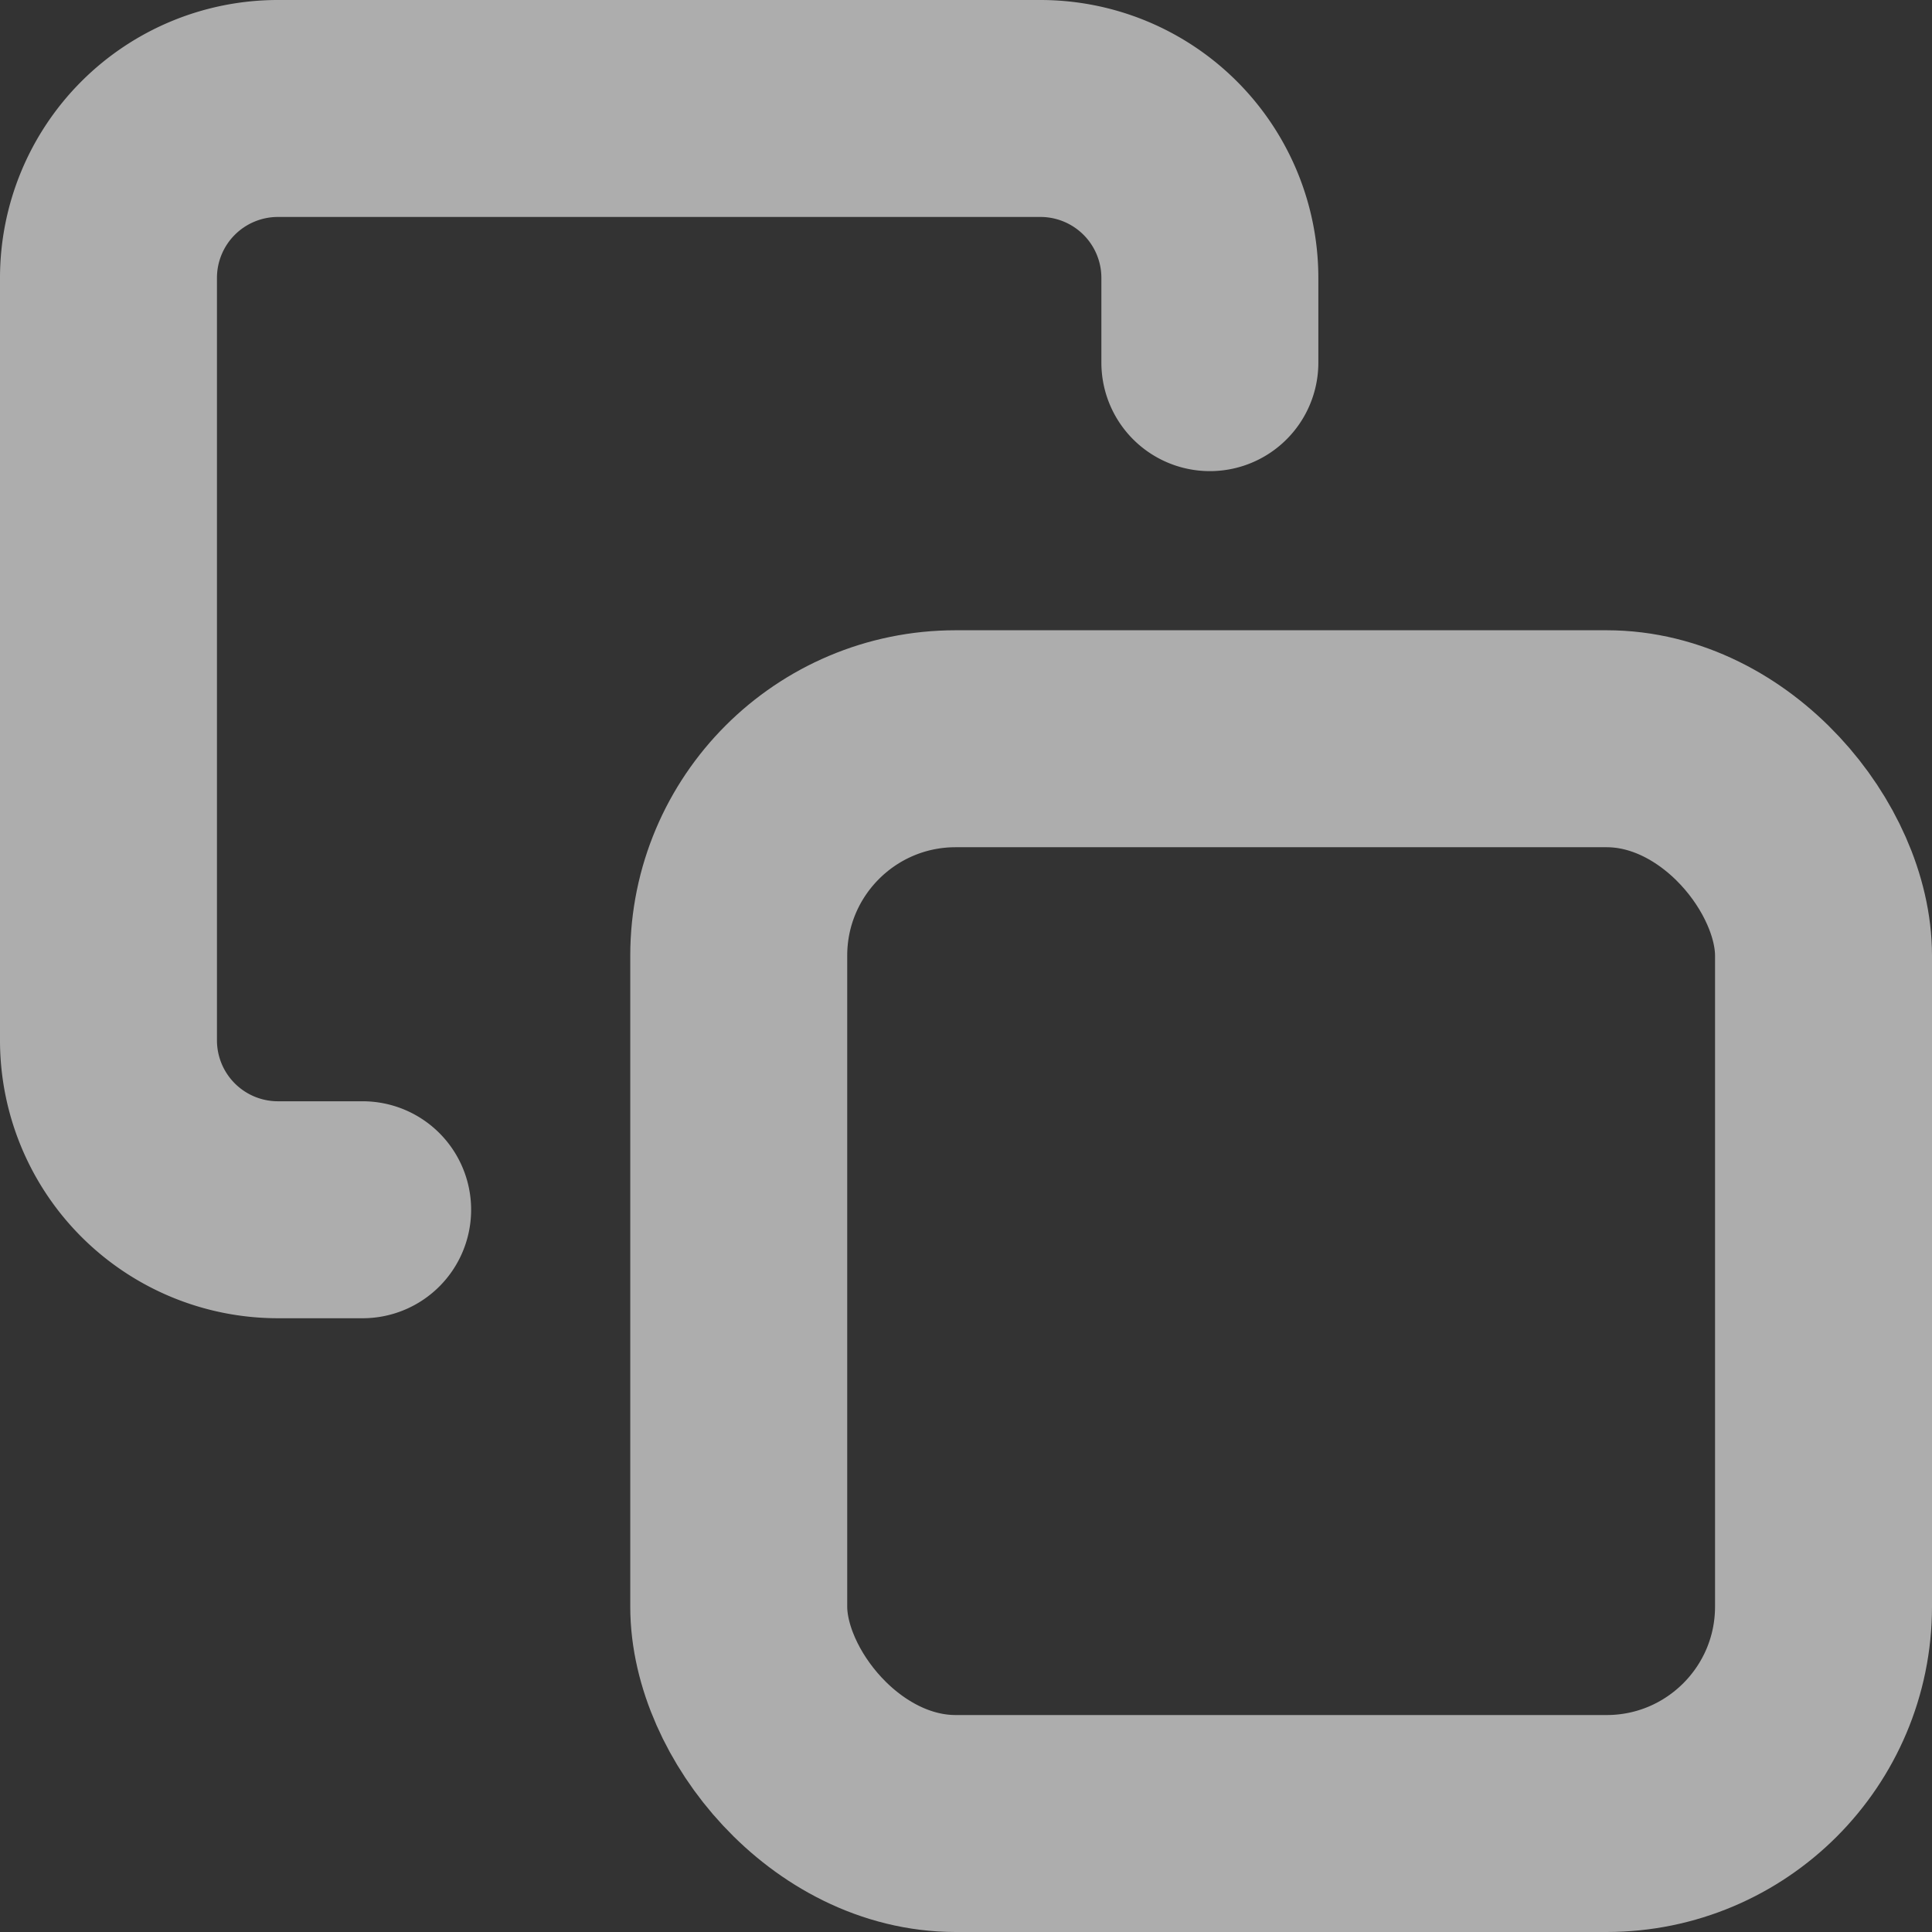 <svg xmlns="http://www.w3.org/2000/svg" width="17.81" height="17.81" viewBox="0 0 17.81 17.81">
    <rect x="0" y="0" width="17.81" height="17.81" fill="#333333" stroke="none"/>
    <defs>
        <style>
            .cls-1{opacity:.6}.cls-2{fill:none;stroke:#fff;stroke-linecap:round;stroke-linejoin:round;stroke-width:2px}
        </style>
    </defs>
    <g id="copy" class="cls-1" transform="translate(-1 -1)">
        <rect id="Rectangle_3113" width="10" height="10" class="cls-2" data-name="Rectangle 3113" rx="2" transform="translate(7.81 7.81)"/>
        <path id="Path_3211" d="M4.343 12.152h-.781A1.562 1.562 0 0 1 2 10.591V3.562A1.562 1.562 0 0 1 3.562 2h7.029a1.562 1.562 0 0 1 1.562 1.562v.781" class="cls-2" data-name="Path 3211"/>
    </g>
</svg>
